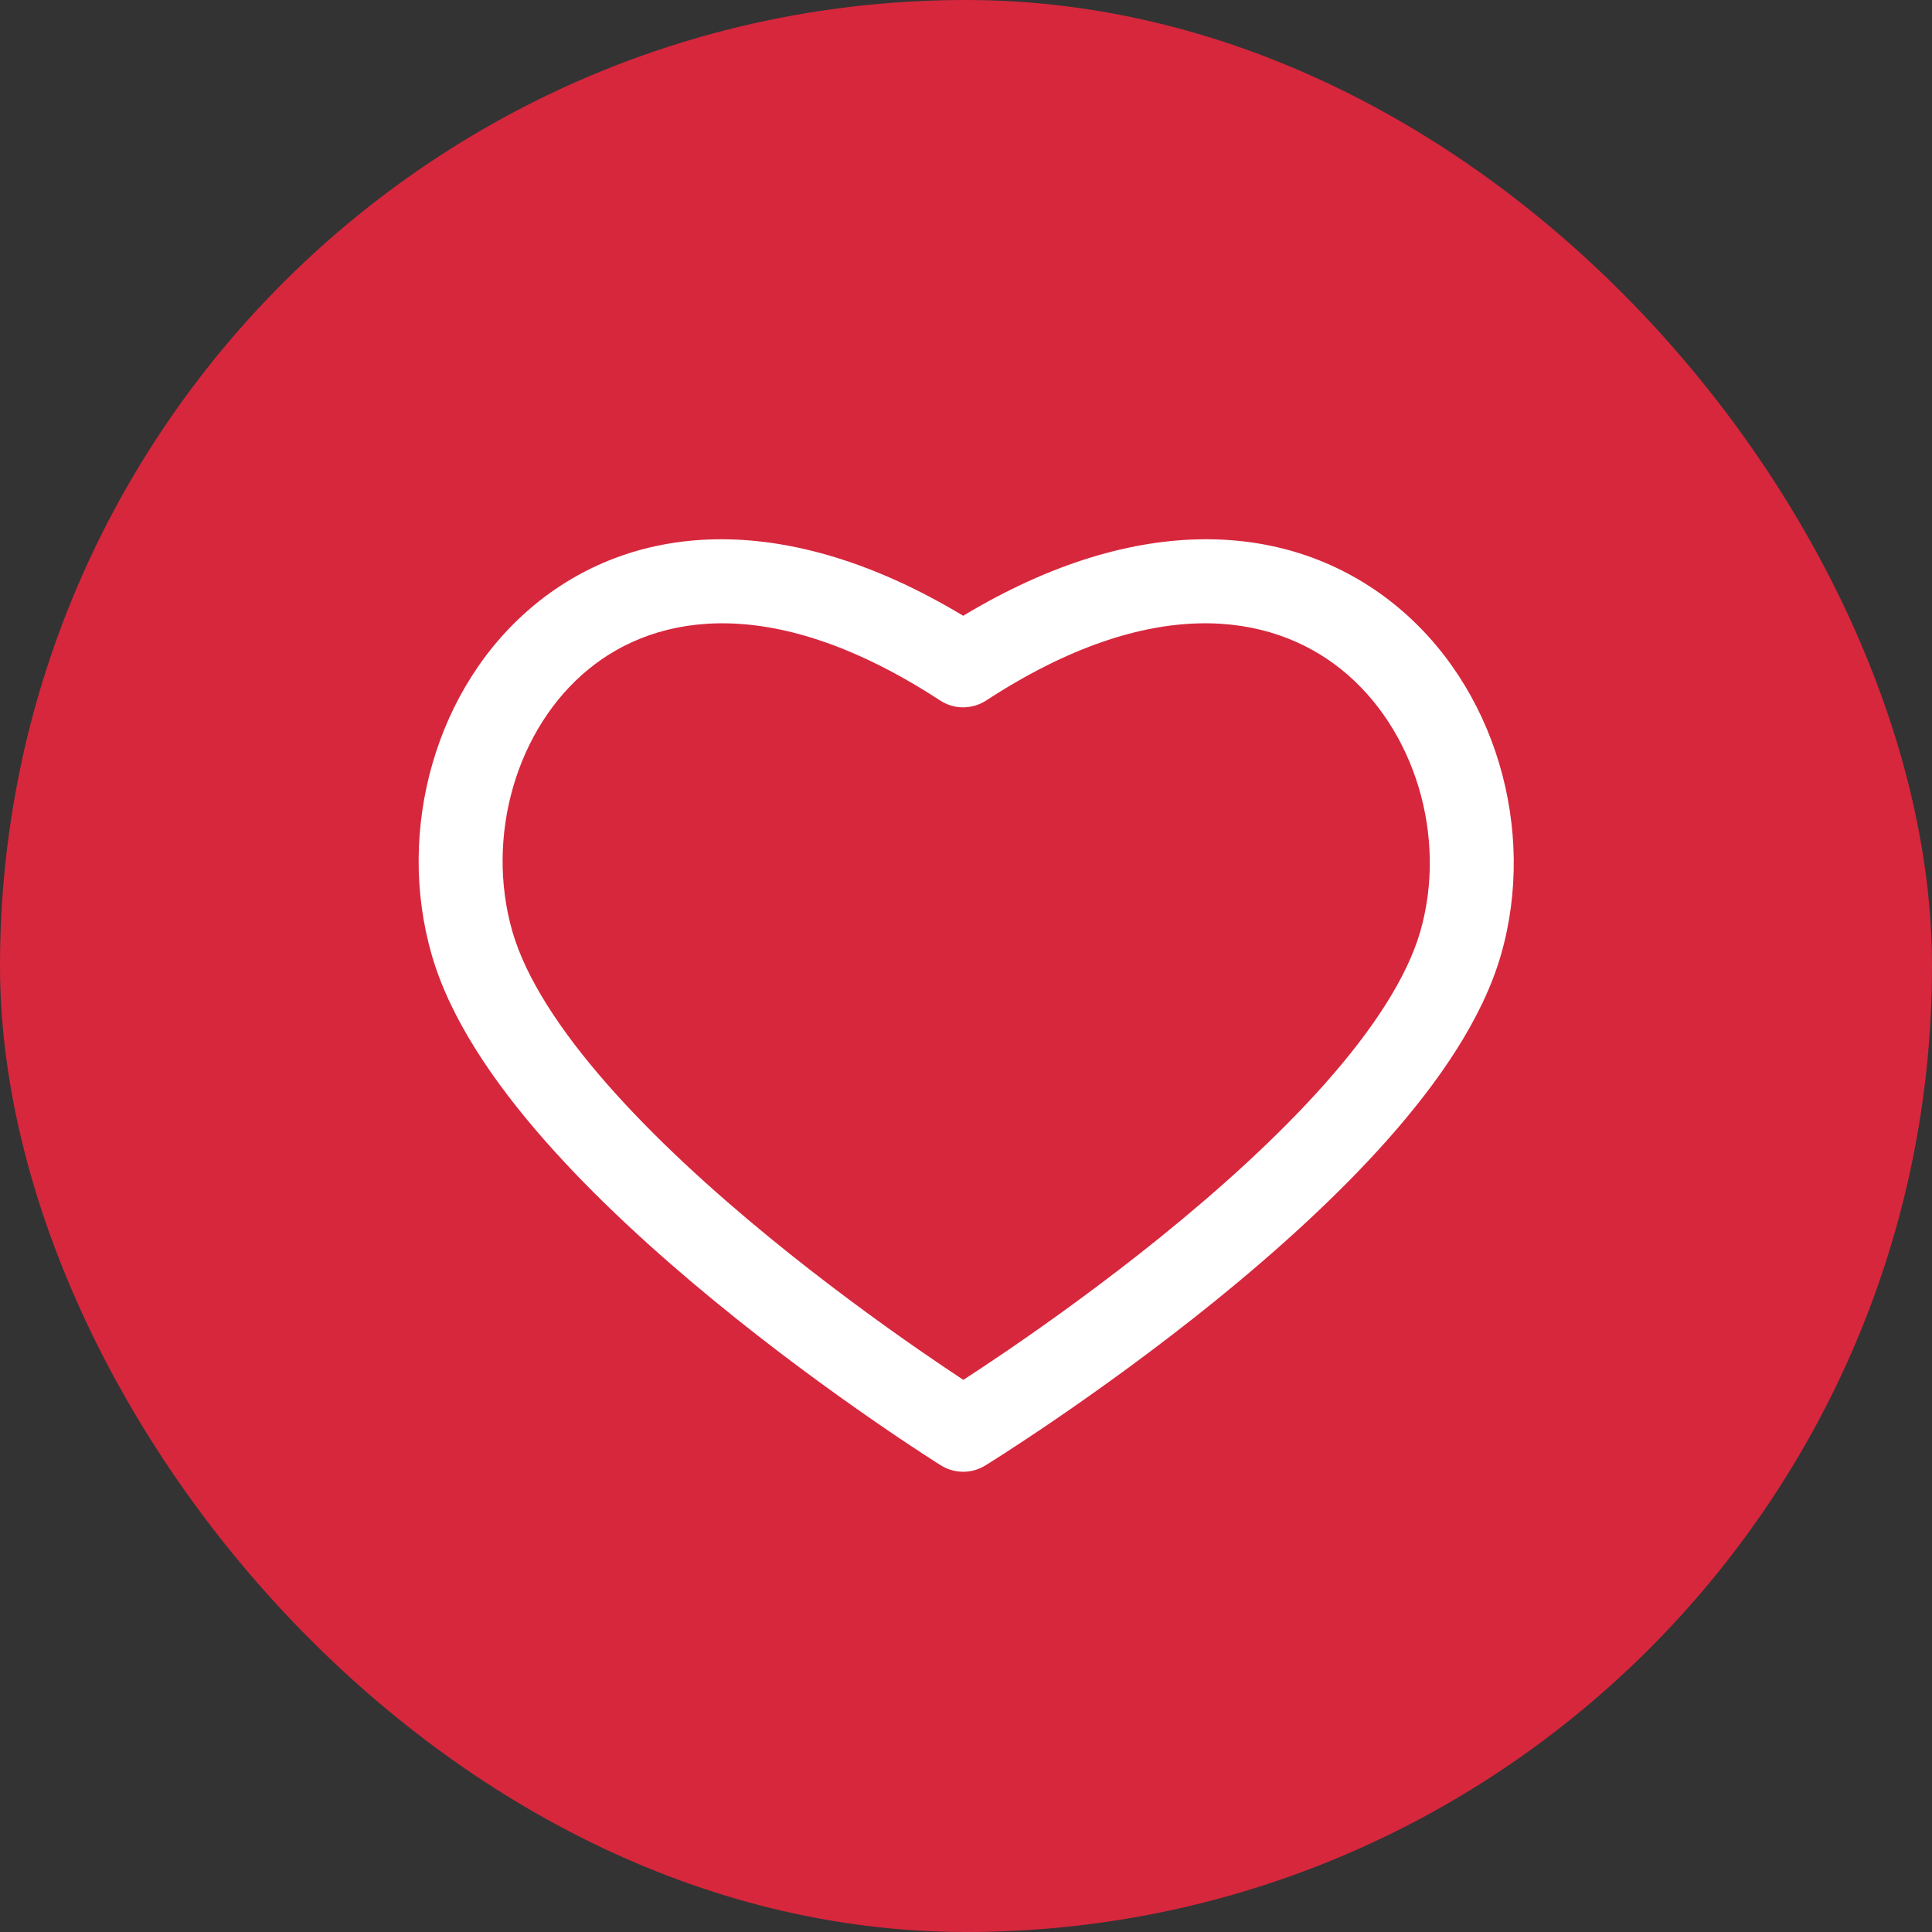 <svg width="46" height="46" viewBox="0 0 46 46" fill="none" xmlns="http://www.w3.org/2000/svg">
<rect x="0" y="0" width="46" height="46" fill="#333333" stroke="none"/>
<rect width="46" height="46" rx="23" fill="#D7273D"></rect>
<path fill-rule="evenodd" clip-rule="evenodd" d="M22.367 16.667C18.452 14.118 15.654 14.597 14.022 15.926C12.291 17.335 11.549 19.925 12.201 22.183C12.518 23.279 13.324 24.523 14.455 25.812C15.573 27.087 16.942 28.333 18.286 29.435C19.627 30.535 20.924 31.477 21.887 32.144C22.311 32.438 22.669 32.678 22.936 32.854C23.208 32.678 23.574 32.437 24.007 32.141C24.984 31.473 26.3 30.531 27.66 29.431C29.022 28.328 30.41 27.082 31.541 25.808C32.687 24.518 33.499 23.275 33.815 22.183C34.464 19.937 33.696 17.347 31.926 15.931C30.251 14.592 27.409 14.121 23.498 16.667C23.331 16.781 23.134 16.841 22.934 16.841C22.791 16.842 22.648 16.812 22.512 16.749C22.462 16.726 22.413 16.698 22.367 16.667ZM22.933 14.661C18.743 12.138 15.156 12.423 12.759 14.375C10.354 16.334 9.424 19.778 10.28 22.738C10.717 24.252 11.749 25.76 12.951 27.131C14.167 28.517 15.627 29.84 17.017 30.981C18.411 32.125 19.754 33.1 20.748 33.788C21.245 34.133 21.656 34.407 21.944 34.595C22.088 34.689 22.201 34.762 22.279 34.812C22.318 34.837 22.349 34.856 22.369 34.869L22.384 34.878C22.555 34.99 22.756 35.047 22.959 35.042C23.083 35.039 23.207 35.013 23.325 34.962C23.378 34.939 23.43 34.912 23.48 34.879L23.491 34.873C23.512 34.86 23.542 34.84 23.582 34.816C23.661 34.766 23.776 34.693 23.922 34.599C24.214 34.41 24.631 34.137 25.135 33.792C26.143 33.103 27.505 32.129 28.918 30.986C30.328 29.845 31.806 28.522 33.037 27.136C34.253 25.765 35.298 24.255 35.736 22.738C36.595 19.766 35.616 16.322 33.175 14.369C30.746 12.427 27.129 12.135 22.933 14.661Z" fill="white"></path>
</svg>
